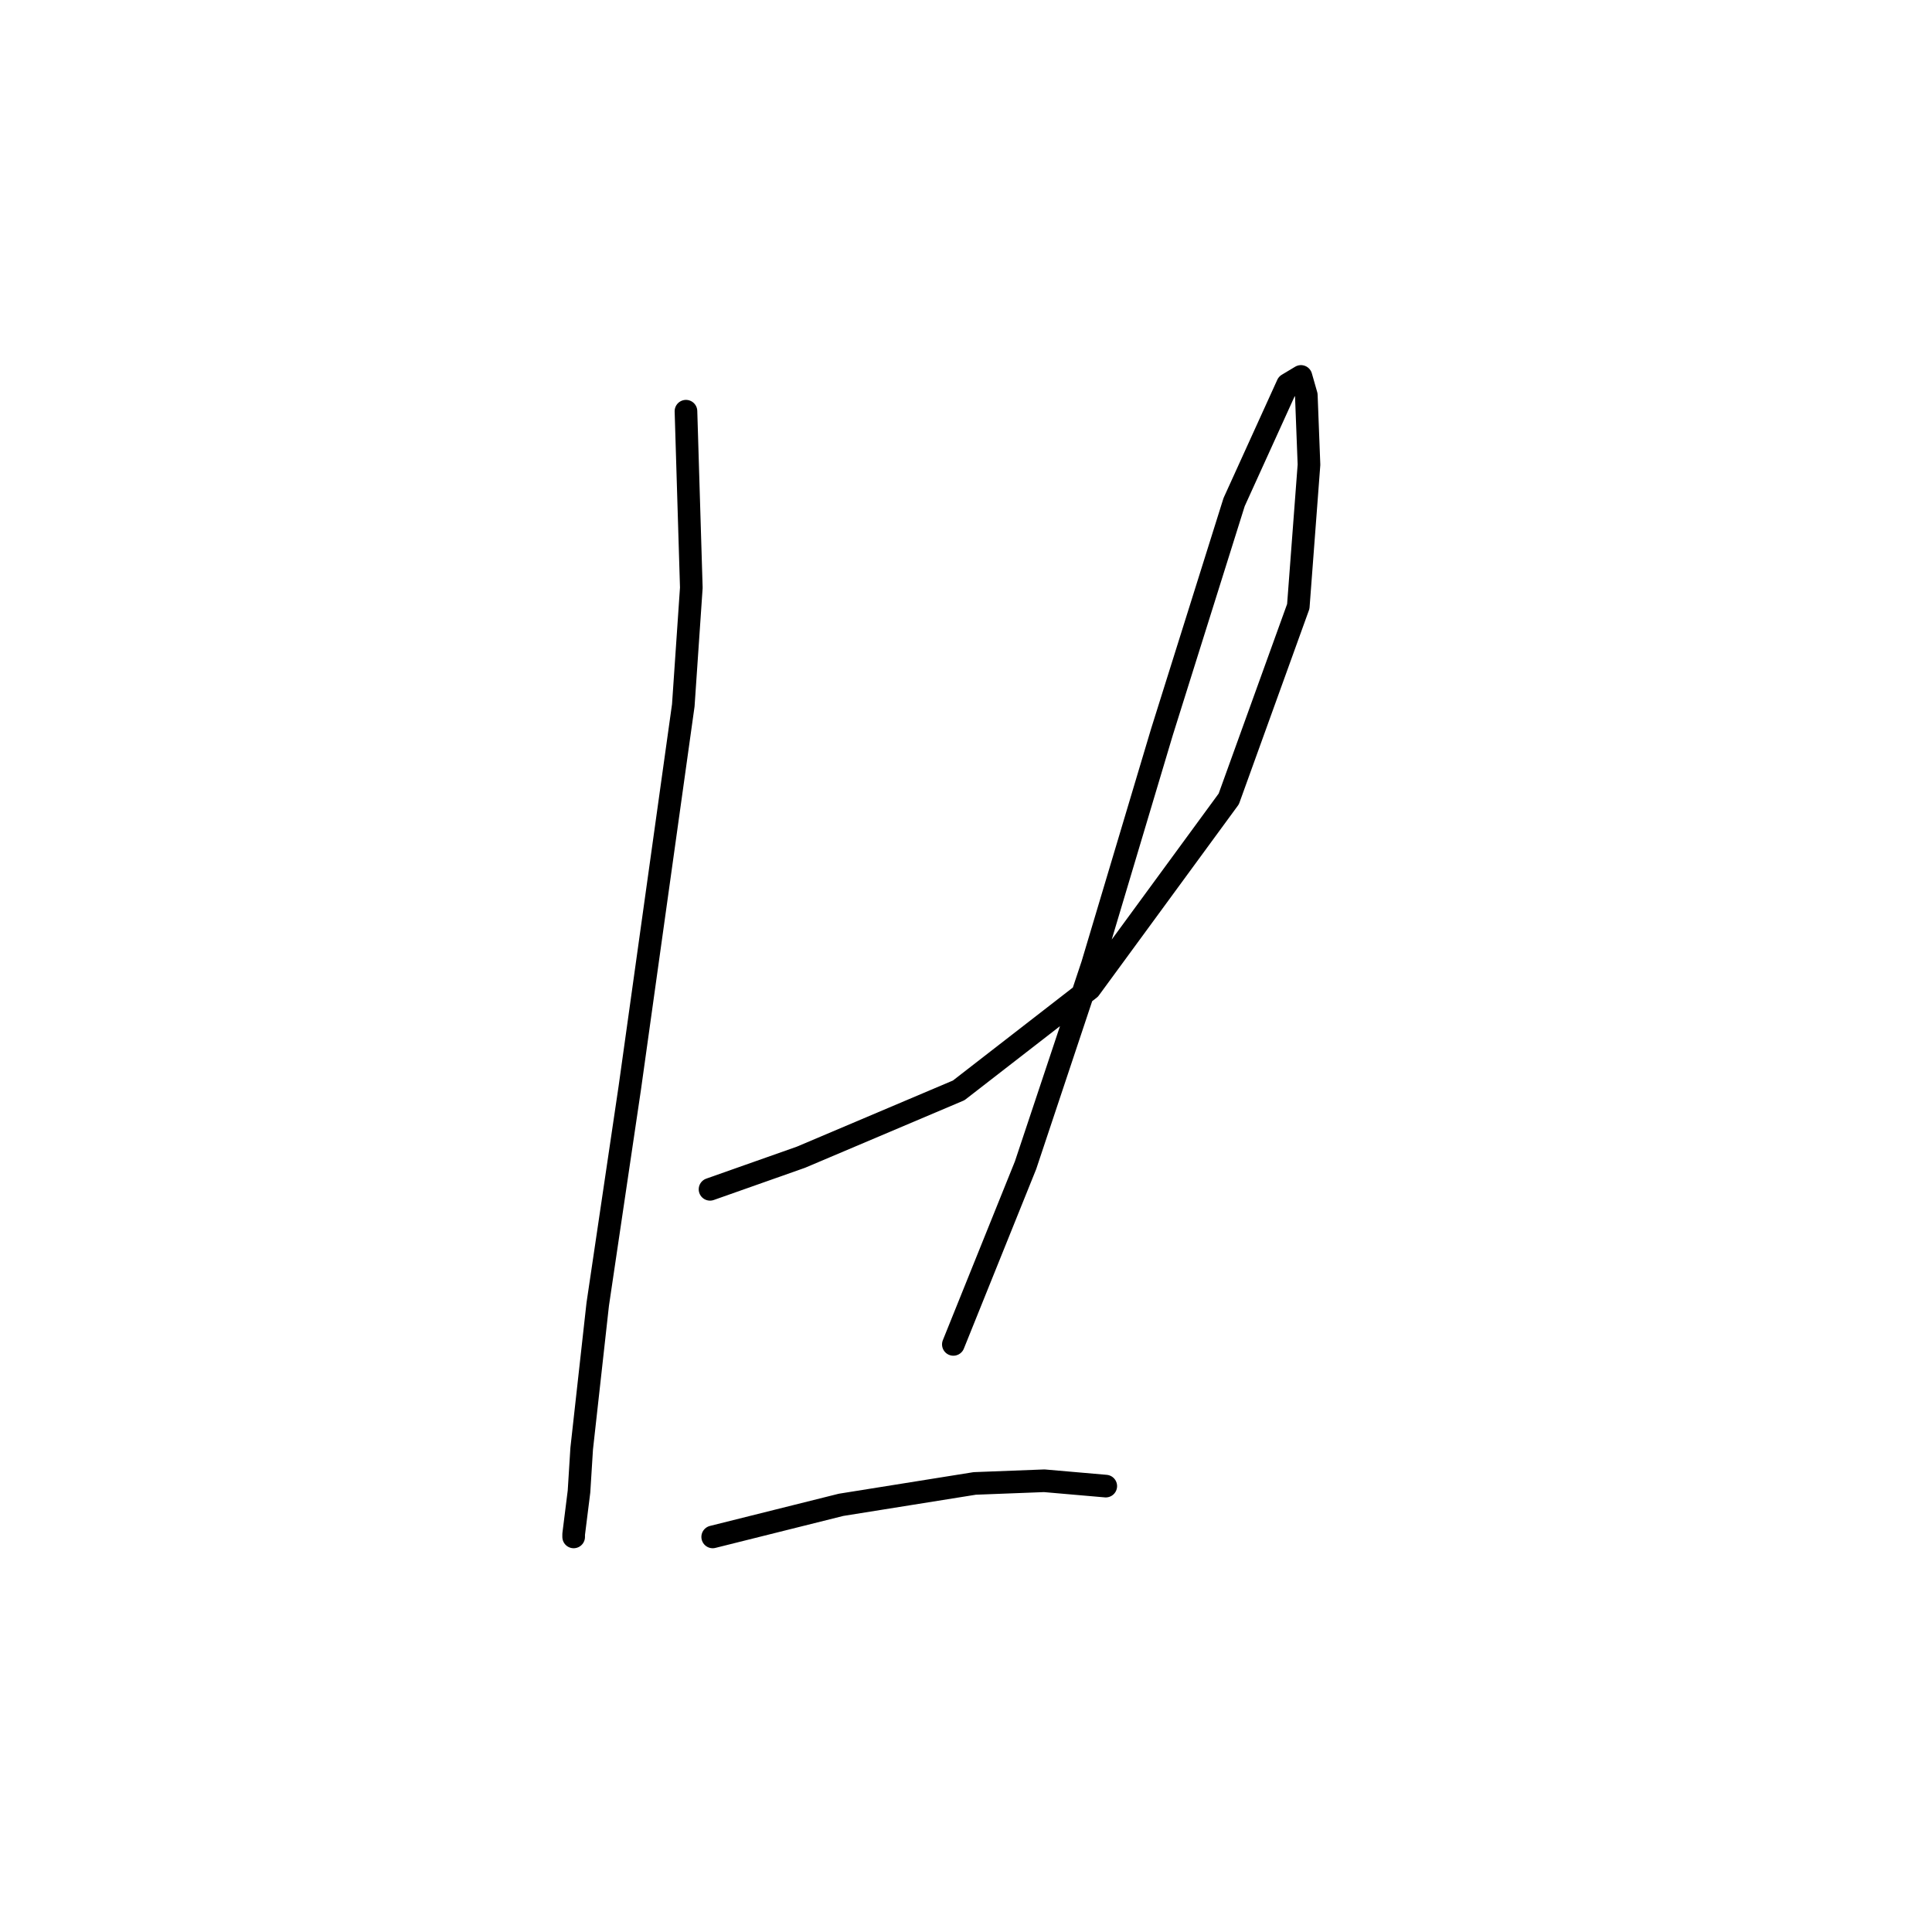 <?xml version="1.0" standalone="no"?>
    <svg width="256" height="256" xmlns="http://www.w3.org/2000/svg" version="1.1">
    <polyline stroke="black" stroke-width="3" stroke-linecap="round" fill="transparent" stroke-linejoin="round" points="90.894 54.487 91.248 66.179 91.603 77.871 90.54 93.46 83.454 144.126 79.202 172.825 77.076 191.957 76.722 197.626 76.013 203.295 76.013 203.649 76.013 203.649 " />
        <polyline stroke="black" stroke-width="3" stroke-linecap="round" fill="transparent" stroke-linejoin="round" points="94.083 157.59 100.106 155.464 106.129 153.338 127.033 144.48 144.394 131.017 162.818 105.861 172.03 80.351 173.447 61.573 173.093 52.361 172.384 49.881 170.613 50.944 163.527 66.533 153.96 97.003 144.749 127.828 135.891 154.401 126.325 178.139 126.325 178.139 " />
        <polyline stroke="black" stroke-width="3" stroke-linecap="round" fill="transparent" stroke-linejoin="round" points="94.437 203.649 102.941 201.523 111.444 199.398 129.159 196.563 138.371 196.209 146.52 196.917 146.52 196.917 " />
        </svg>